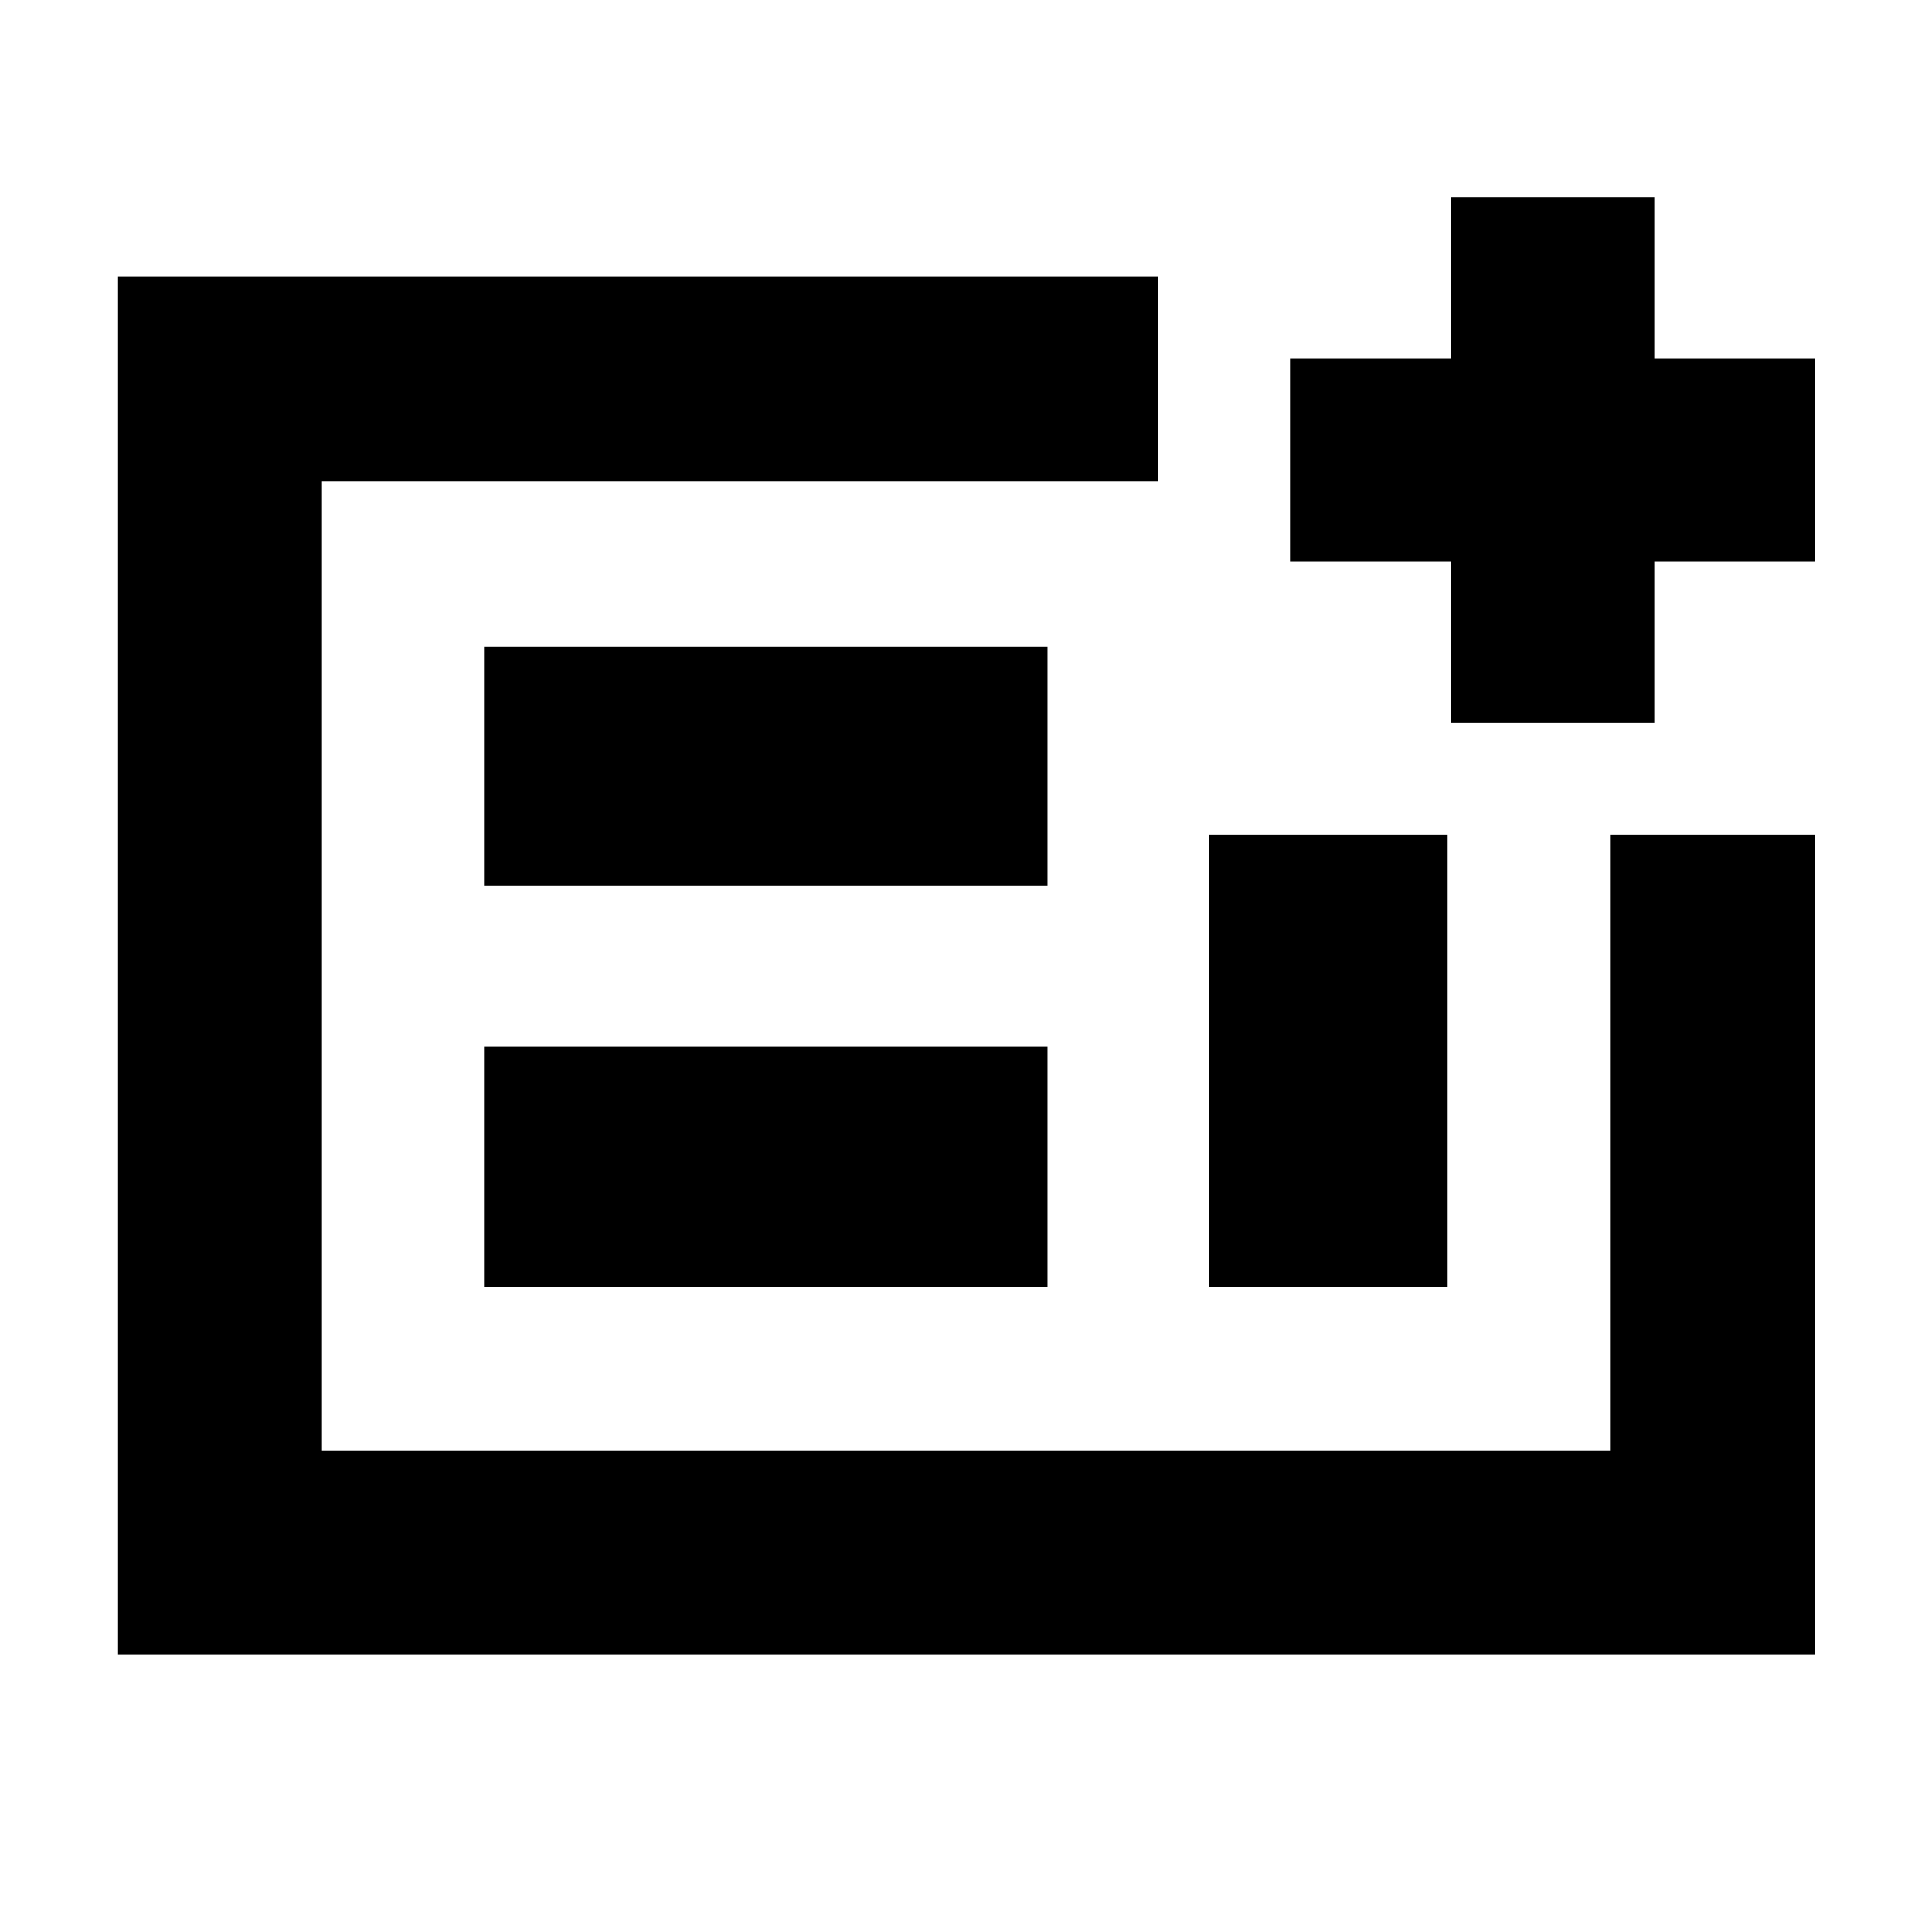 <svg xmlns="http://www.w3.org/2000/svg" height="40" viewBox="0 -960 960 960" width="40"><path d="M58.67-138v-684.67h516.66v102H160v481.34h640v-306h102V-138H58.67ZM240.5-320.5h280v-119.33h-280v119.33Zm0-199.5h280v-118.67h-280V-520Zm360.17 199.5h118.66v-224.83H600.67v224.83ZM160-239.33v-481.34 481.34ZM721-601v-80h-80v-101h80v-80h101v80h80v101h-80v80H721Z"/></svg>